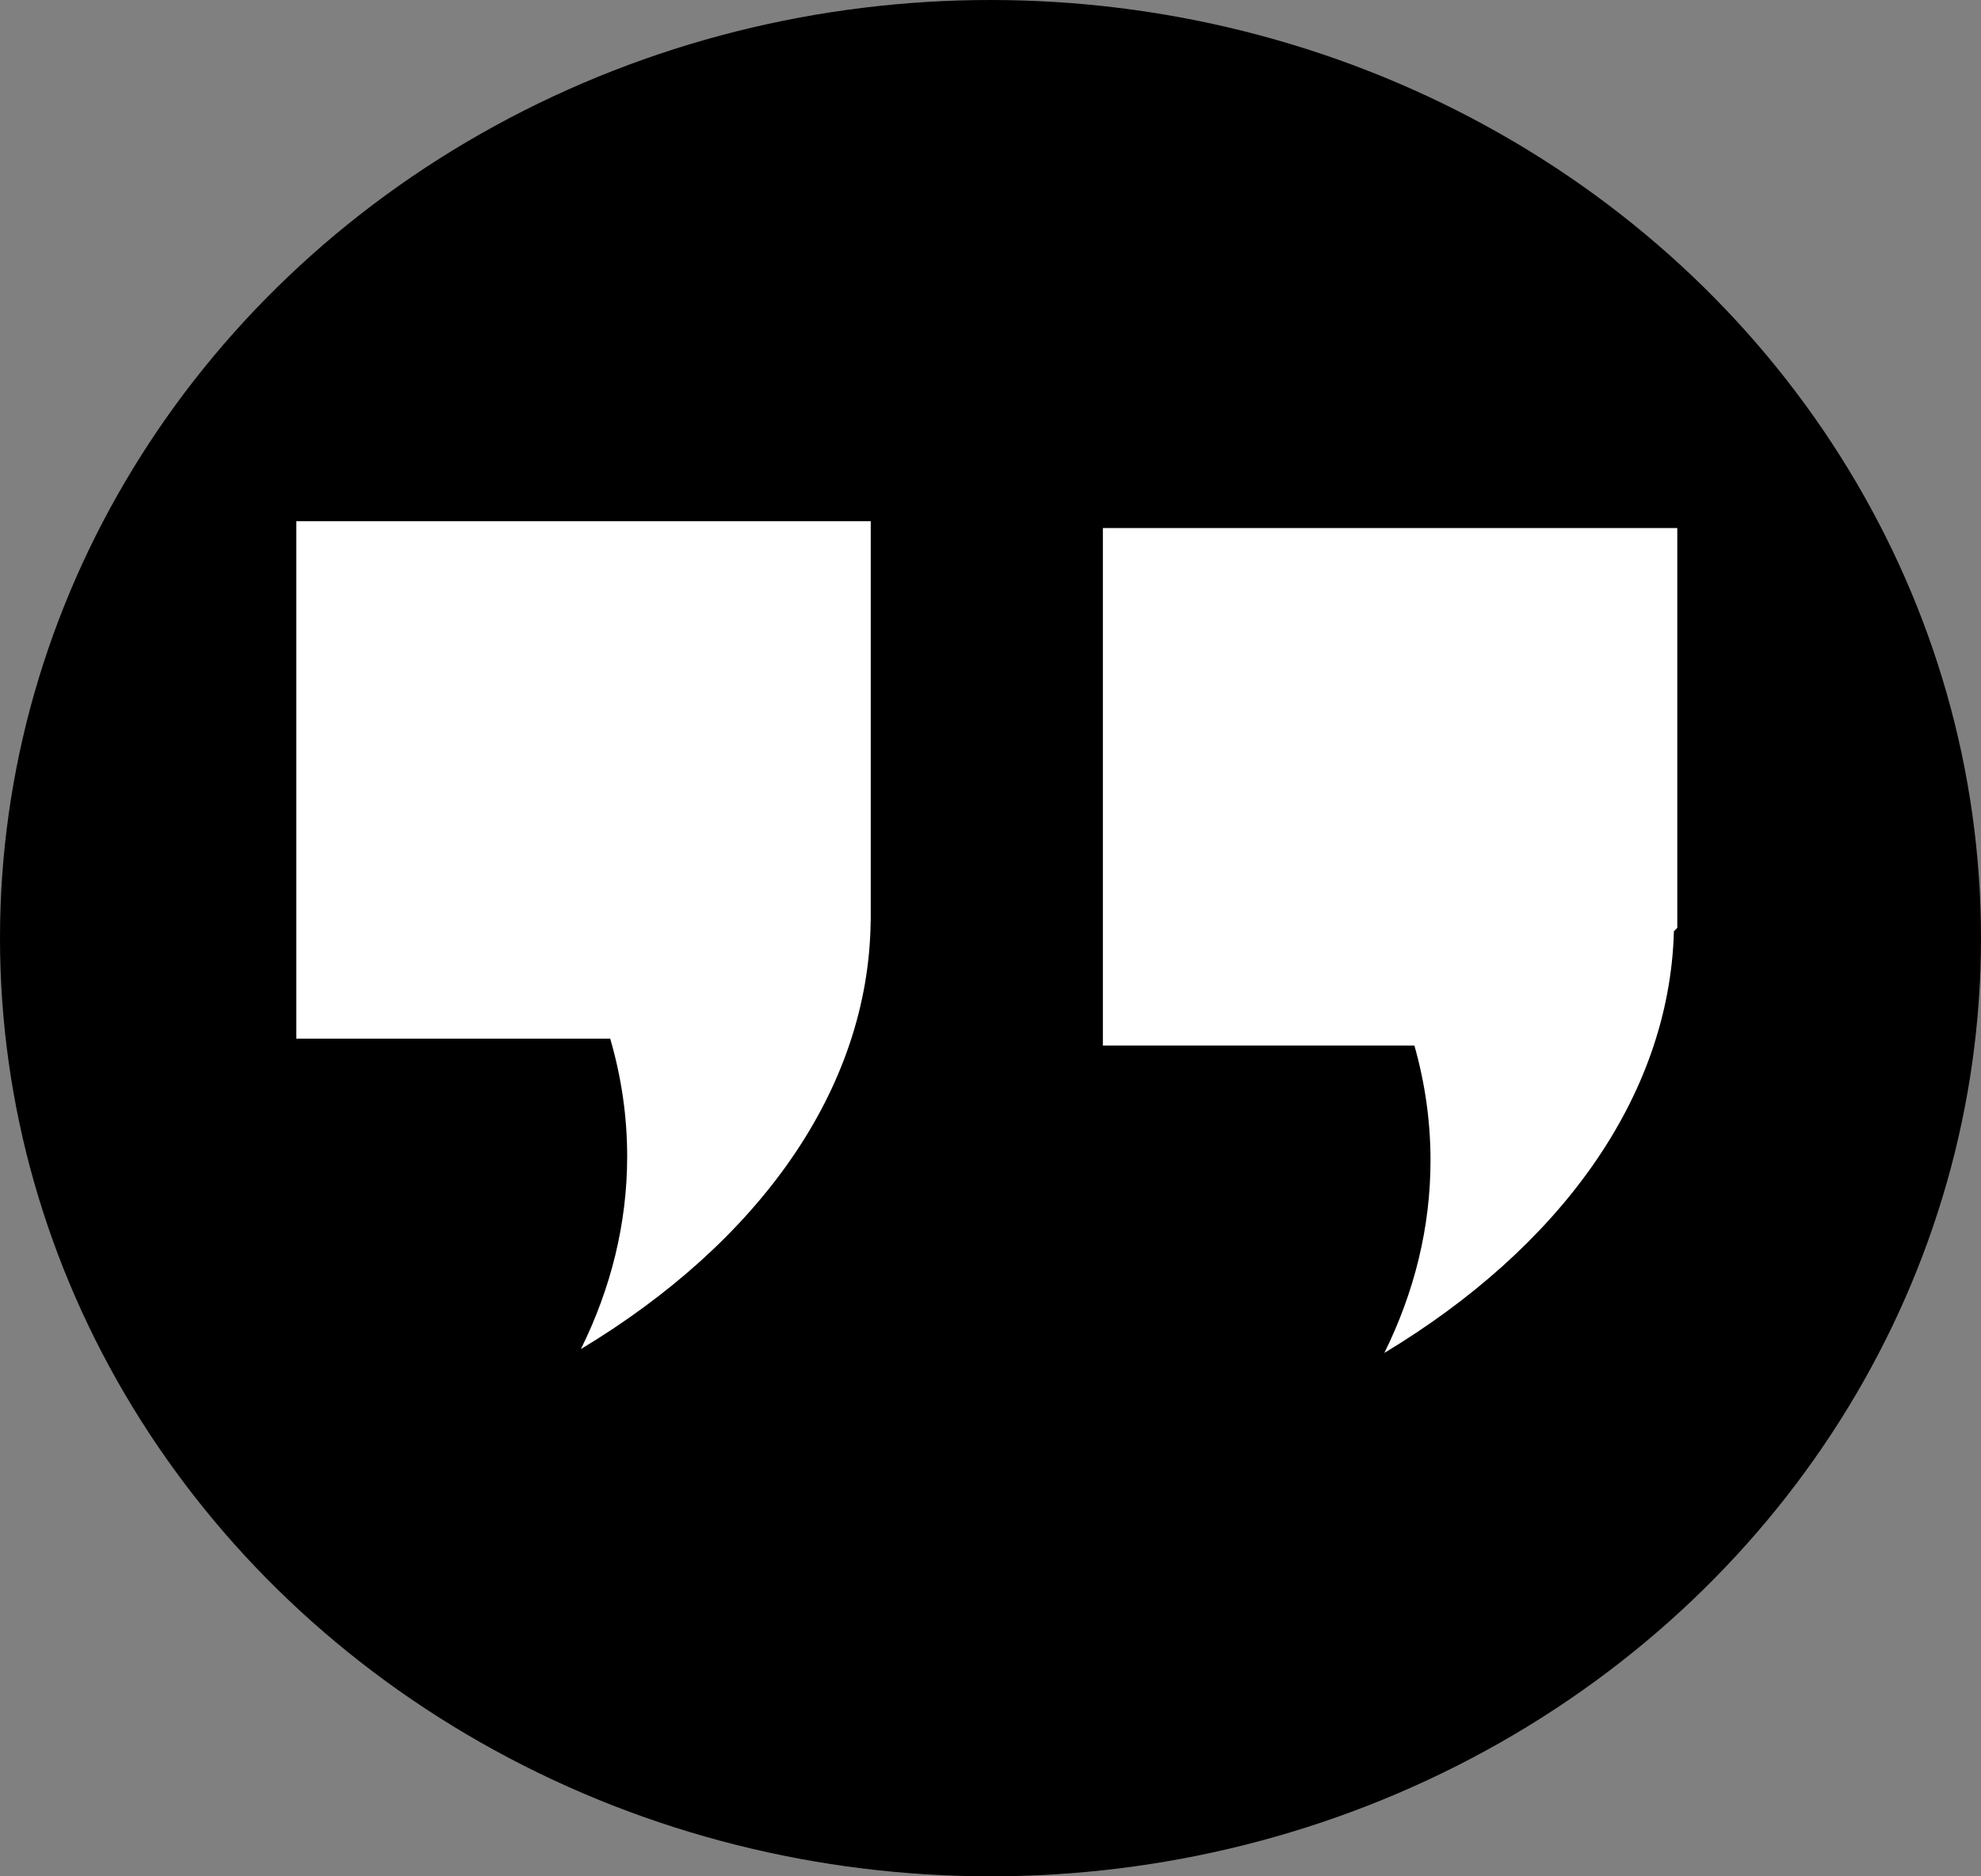 <svg width="361" height="342" viewBox="0 0 361 342" fill="none" xmlns="http://www.w3.org/2000/svg">
<rect x="0" y="0" width="361" height="342" fill="#808080" stroke="none"/>
<ellipse cx="180.5" cy="171" rx="180.5" ry="171" fill="black"/>
<path d="M260.684 211.501C260.684 223.757 257.731 235.543 252.271 246.598C284.047 227.46 304.209 200.141 305.04 169.742L305.655 169.12V96.246H200.978V190.567H257.746C259.669 197.351 260.684 204.343 260.684 211.501Z" fill="white"/>
<path d="M111.199 189.322C113.229 196.272 114.291 203.444 114.291 210.78C114.291 223.037 111.322 234.836 105.862 245.891C138.052 226.505 158.324 198.745 158.662 167.875H158.677V167.502C158.677 167.35 158.677 167.212 158.677 167.06C158.677 166.908 158.677 166.756 158.677 166.604V95H54V189.321H111.199V189.322Z" fill="white"/>
</svg>
